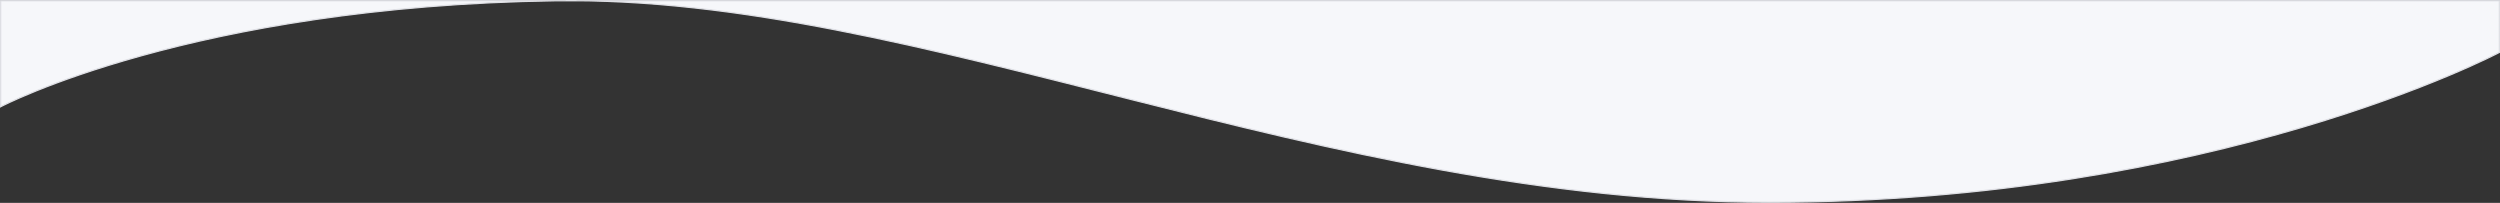 <svg xmlns="http://www.w3.org/2000/svg" width="1921" height="155.902" viewBox="0 0 1921 155.902">
  <rect x="0" y="0" width="1921" height="155.902" fill="#333333" stroke="none"/>
  <path id="Path_16" data-name="Path 16" d="M7909.4-129.42s146.642-77.387,426.624-81.424,588.328,154.83,932.3,154.83S9829.4-171.146,9829.4-171.146v-39.7h-1920Z" transform="translate(-7908.896 211.415)" fill="#f6f7fa" stroke="#dfe0e5" stroke-width="1"/>
</svg>
